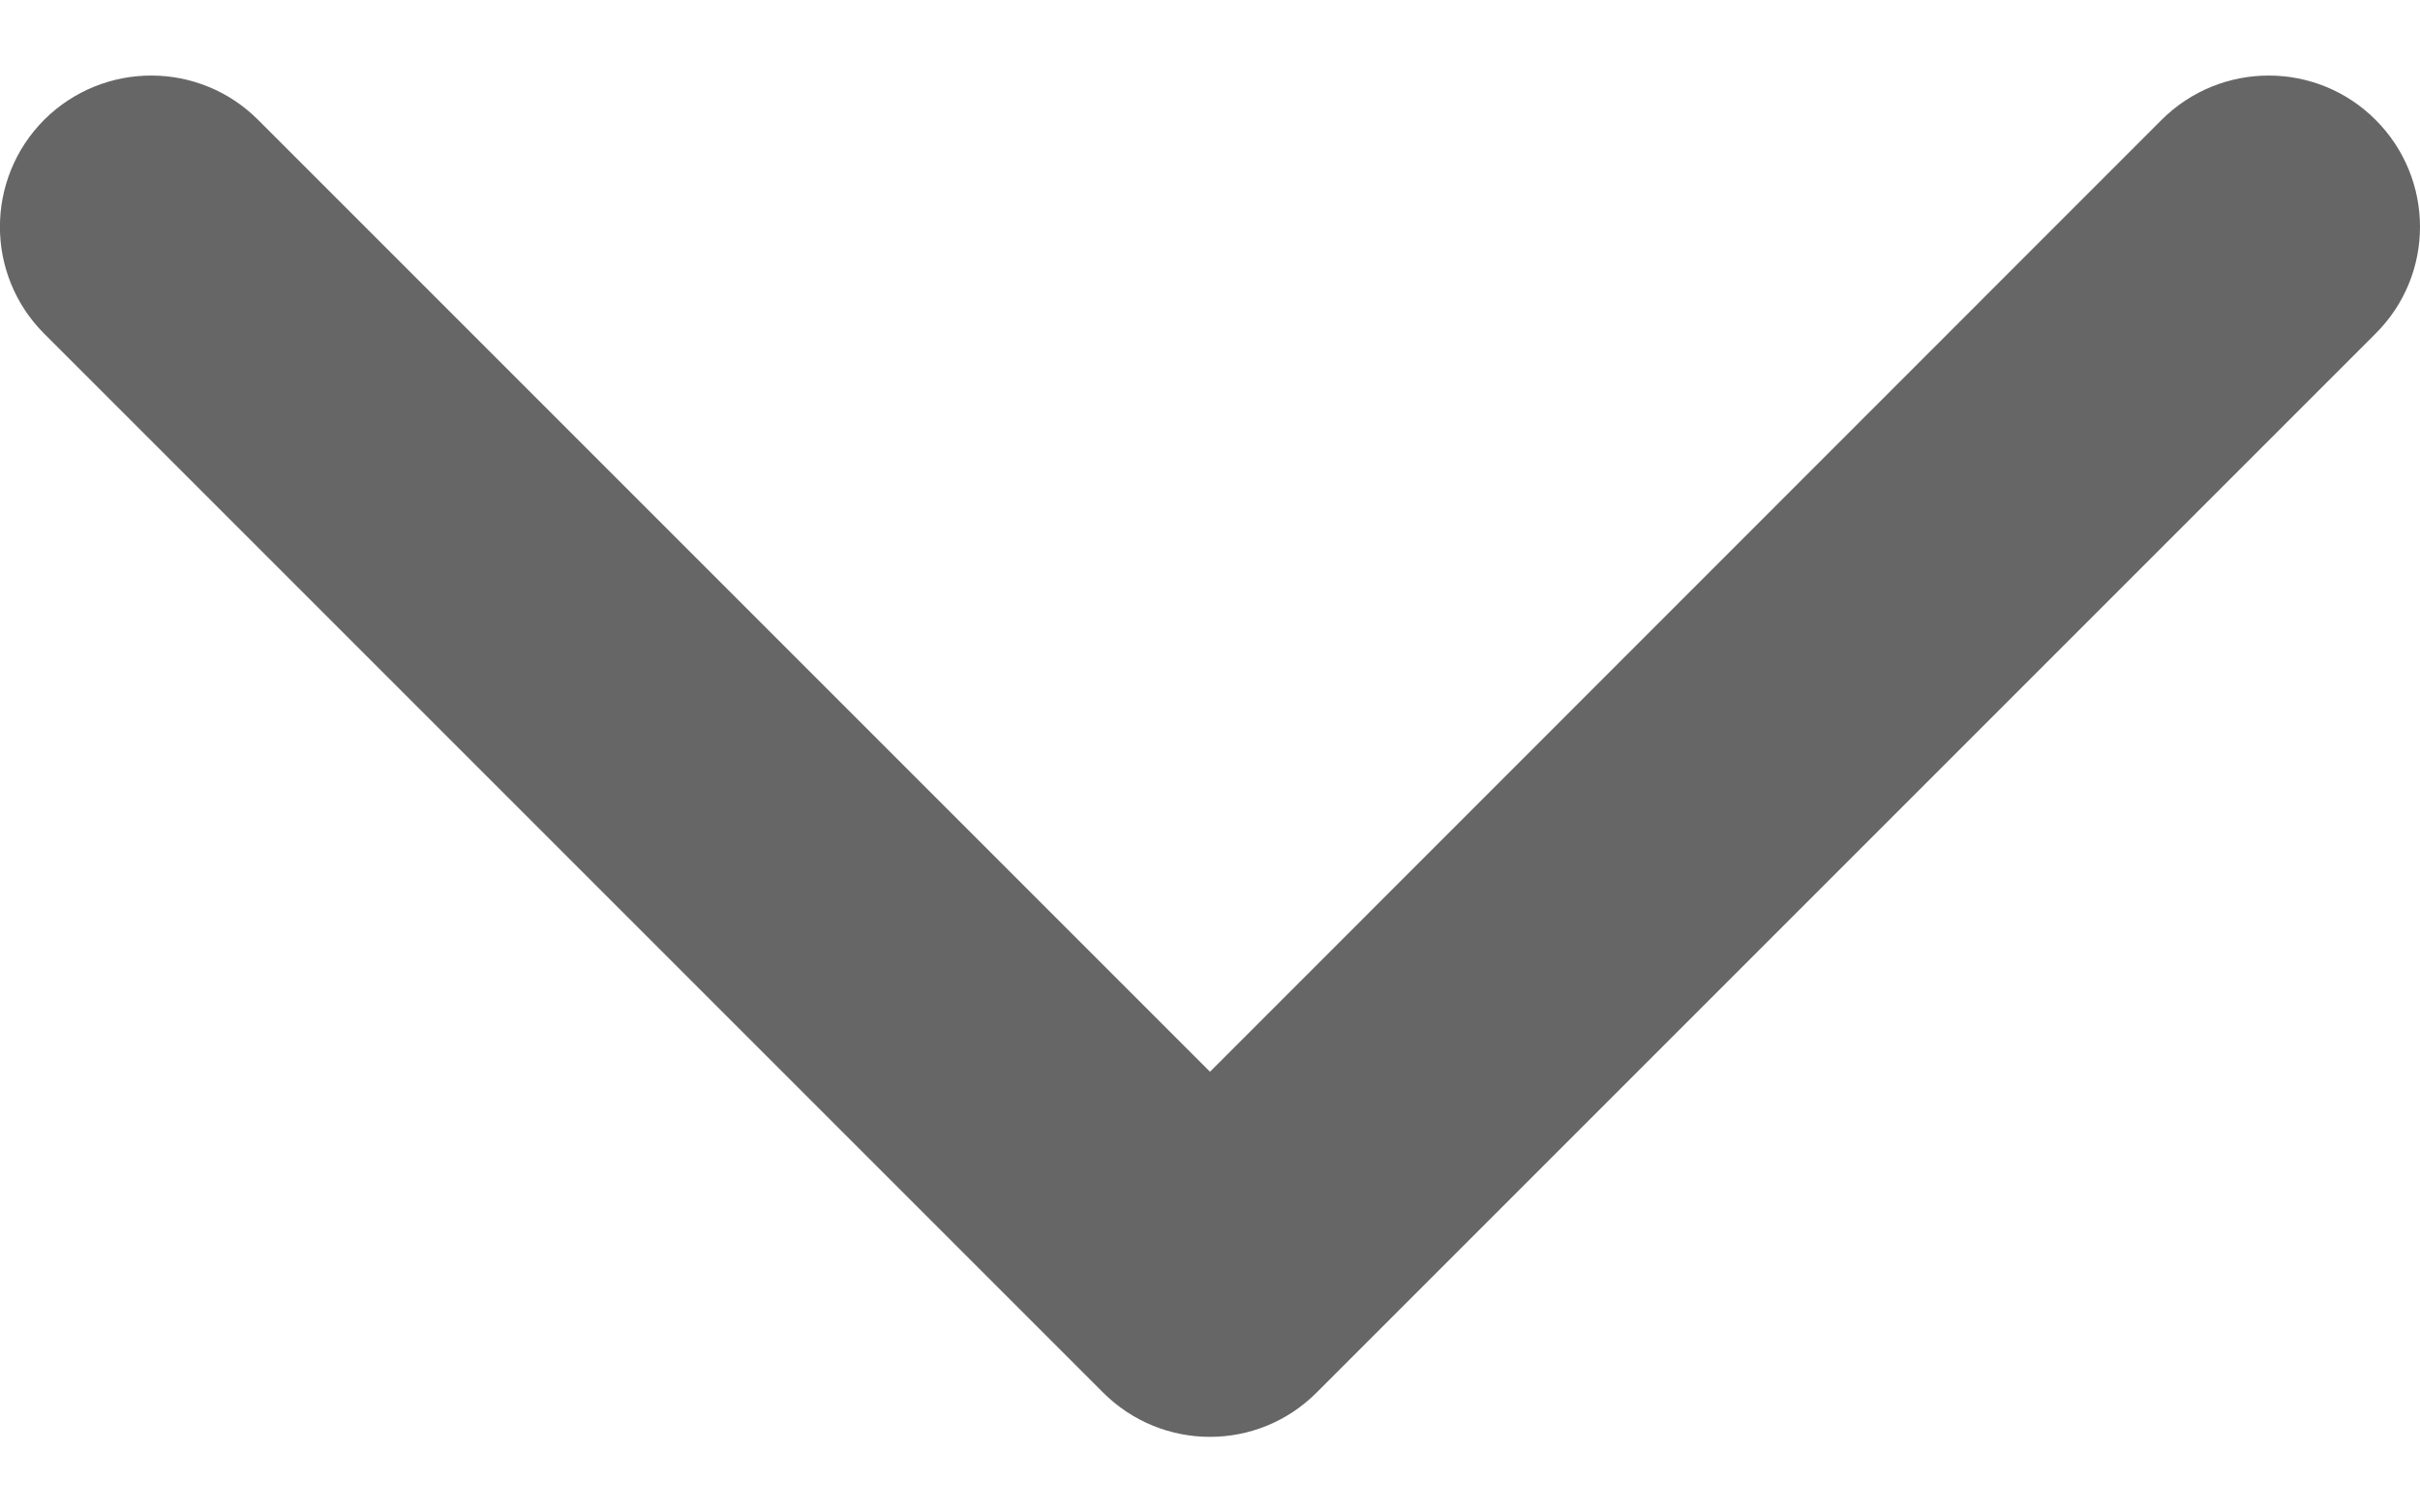 <svg width="8" height="5" viewBox="0 0 8 5" fill="none" xmlns="http://www.w3.org/2000/svg">
<path d="M7.146 0.396C7.342 0.201 7.658 0.201 7.853 0.396C8.049 0.592 8.049 0.908 7.853 1.103L4.353 4.603C4.158 4.799 3.842 4.799 3.646 4.603L0.146 1.103C-0.049 0.908 -0.049 0.592 0.146 0.396C0.342 0.201 0.658 0.201 0.853 0.396L4 3.543L7.146 0.396Z" fill="#666666"/>
</svg>
